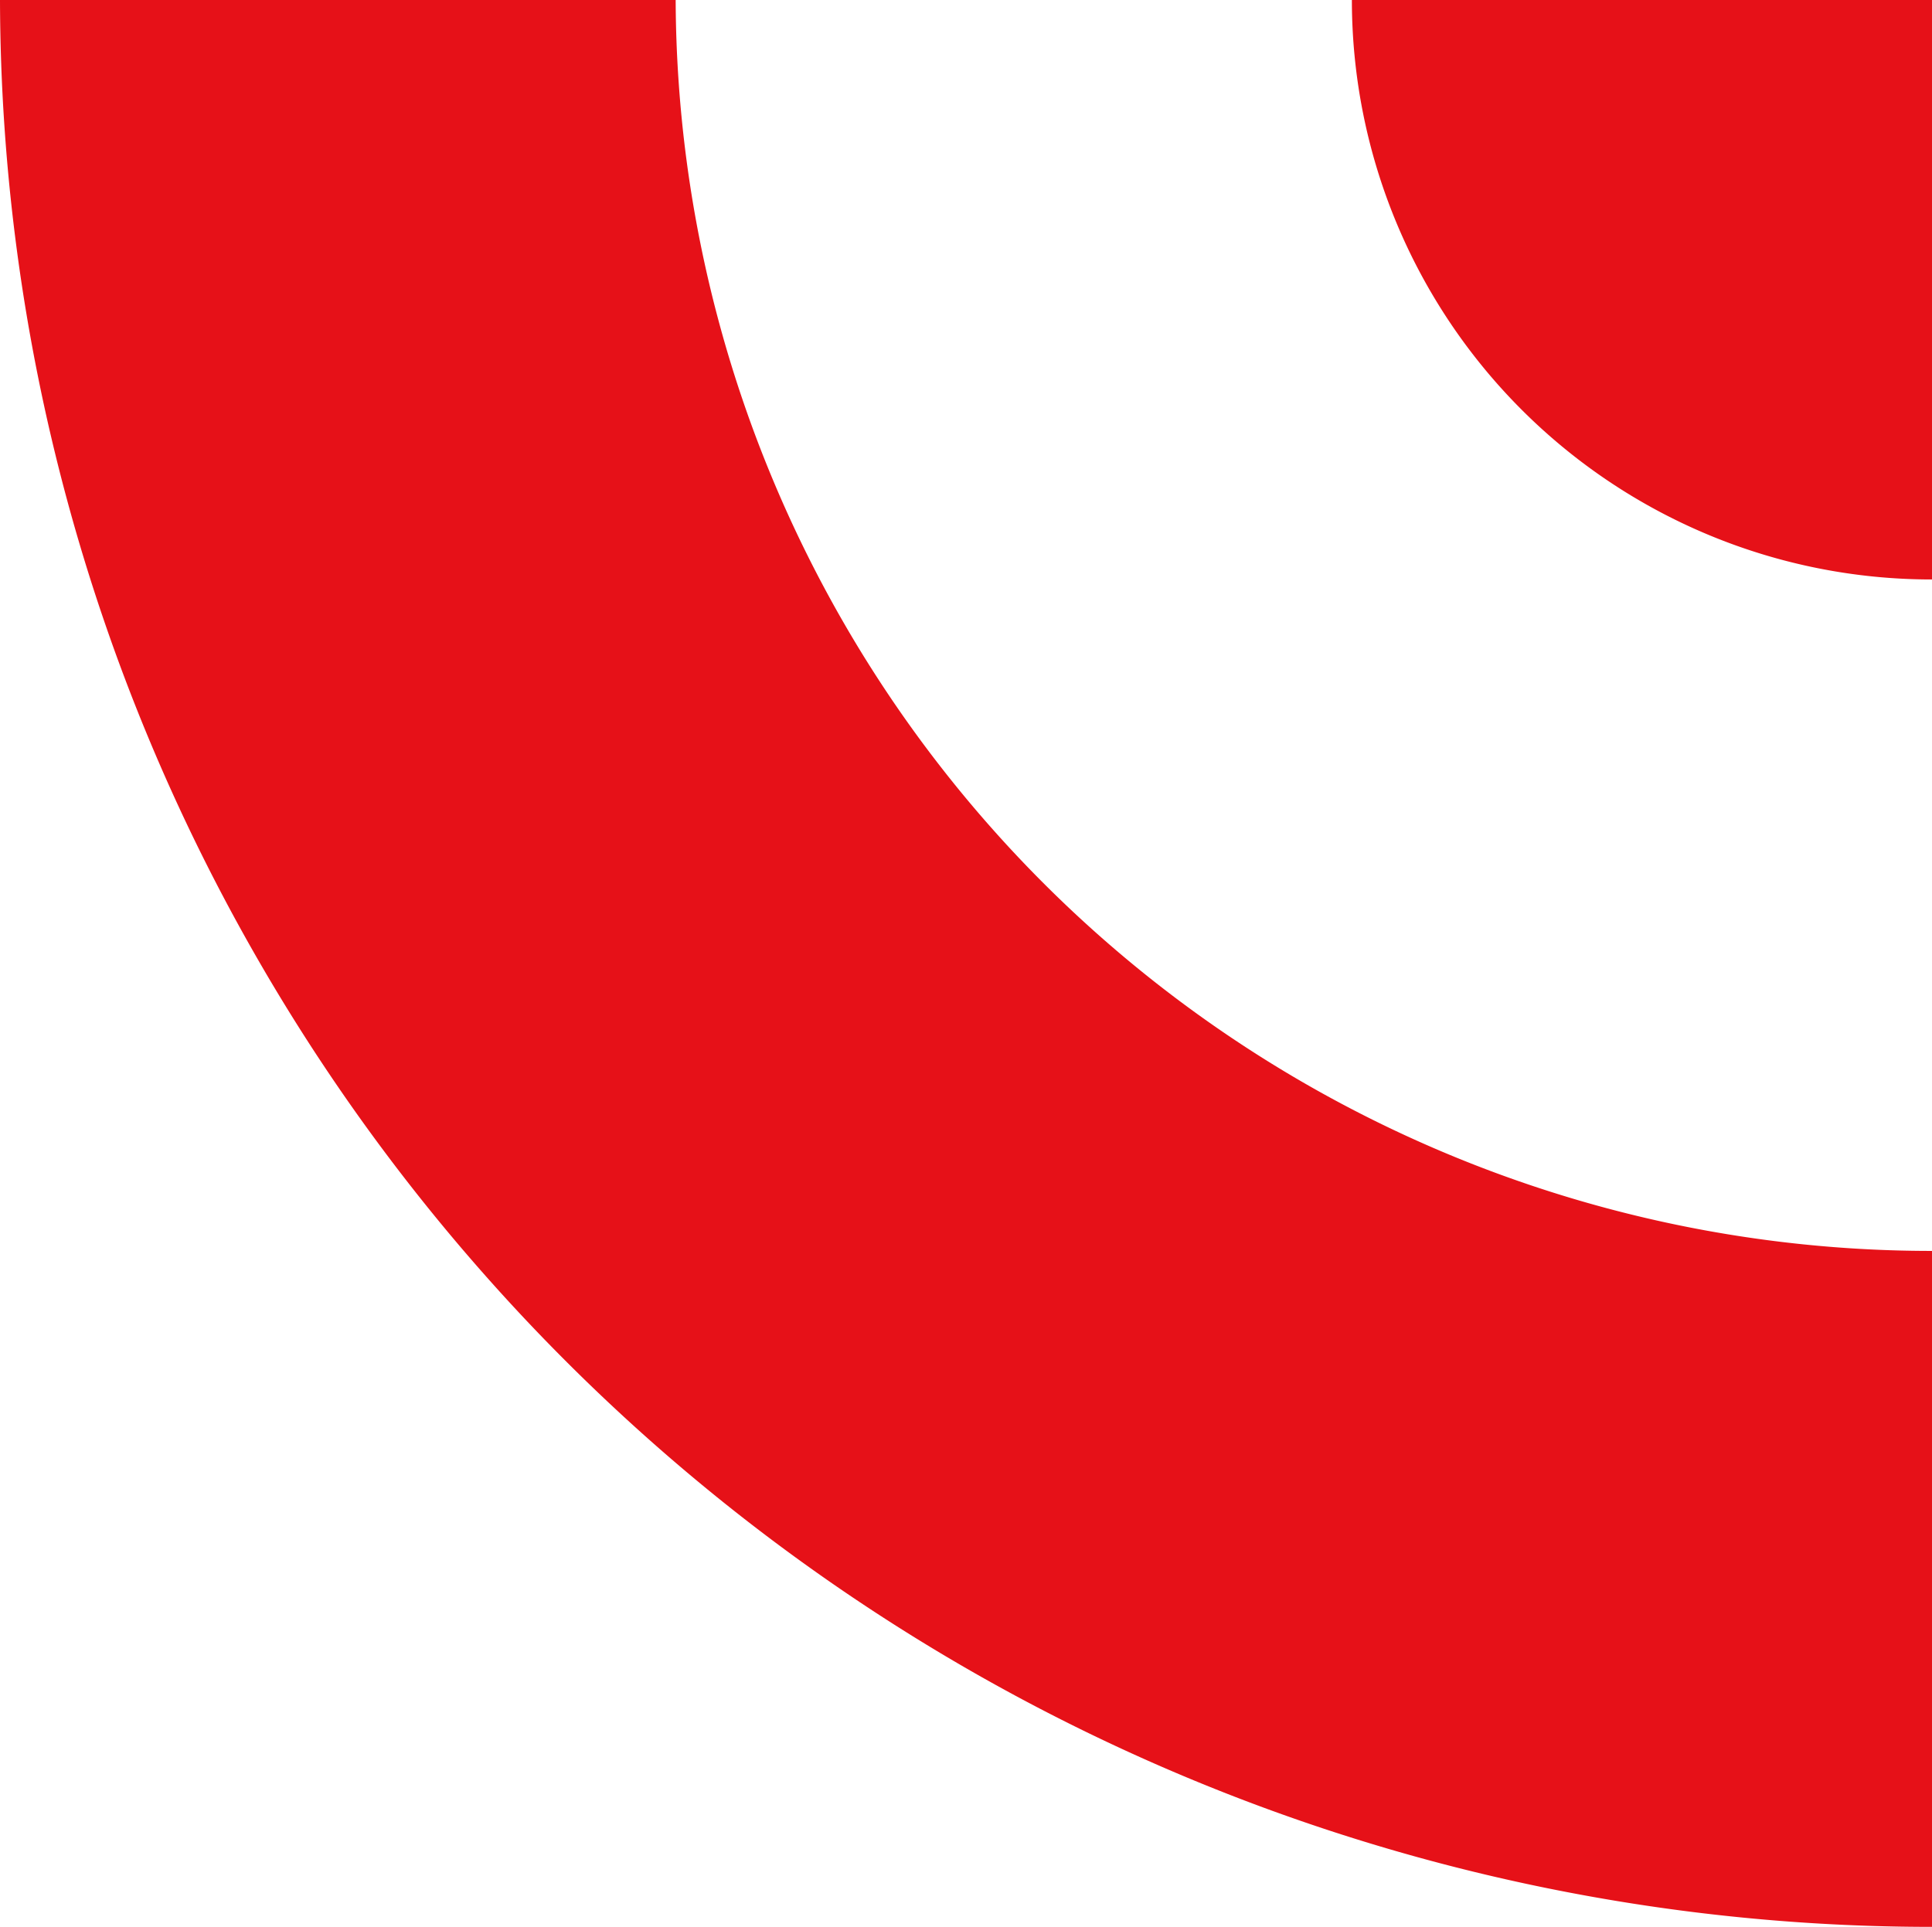 <svg xmlns="http://www.w3.org/2000/svg" width="141.74" height="141.39" viewBox="0 0 141.74 141.39">
  <g id="Group_50" data-name="Group 50" transform="translate(-56.688 -255.19)">
    <path id="Path_67" data-name="Path 67" d="M56.688,255.19h49.57a92.131,92.131,0,0,0,92.13,91.79h.04v49.6A141.731,141.731,0,0,1,56.688,255.19Z" fill="#e61118"/>
    <path id="Path_68" data-name="Path 68" d="M155.868,255.19h42.56v42.52h-.04A42.524,42.524,0,0,1,155.868,255.19Z" fill="#e61118"/>
  </g>
</svg>
